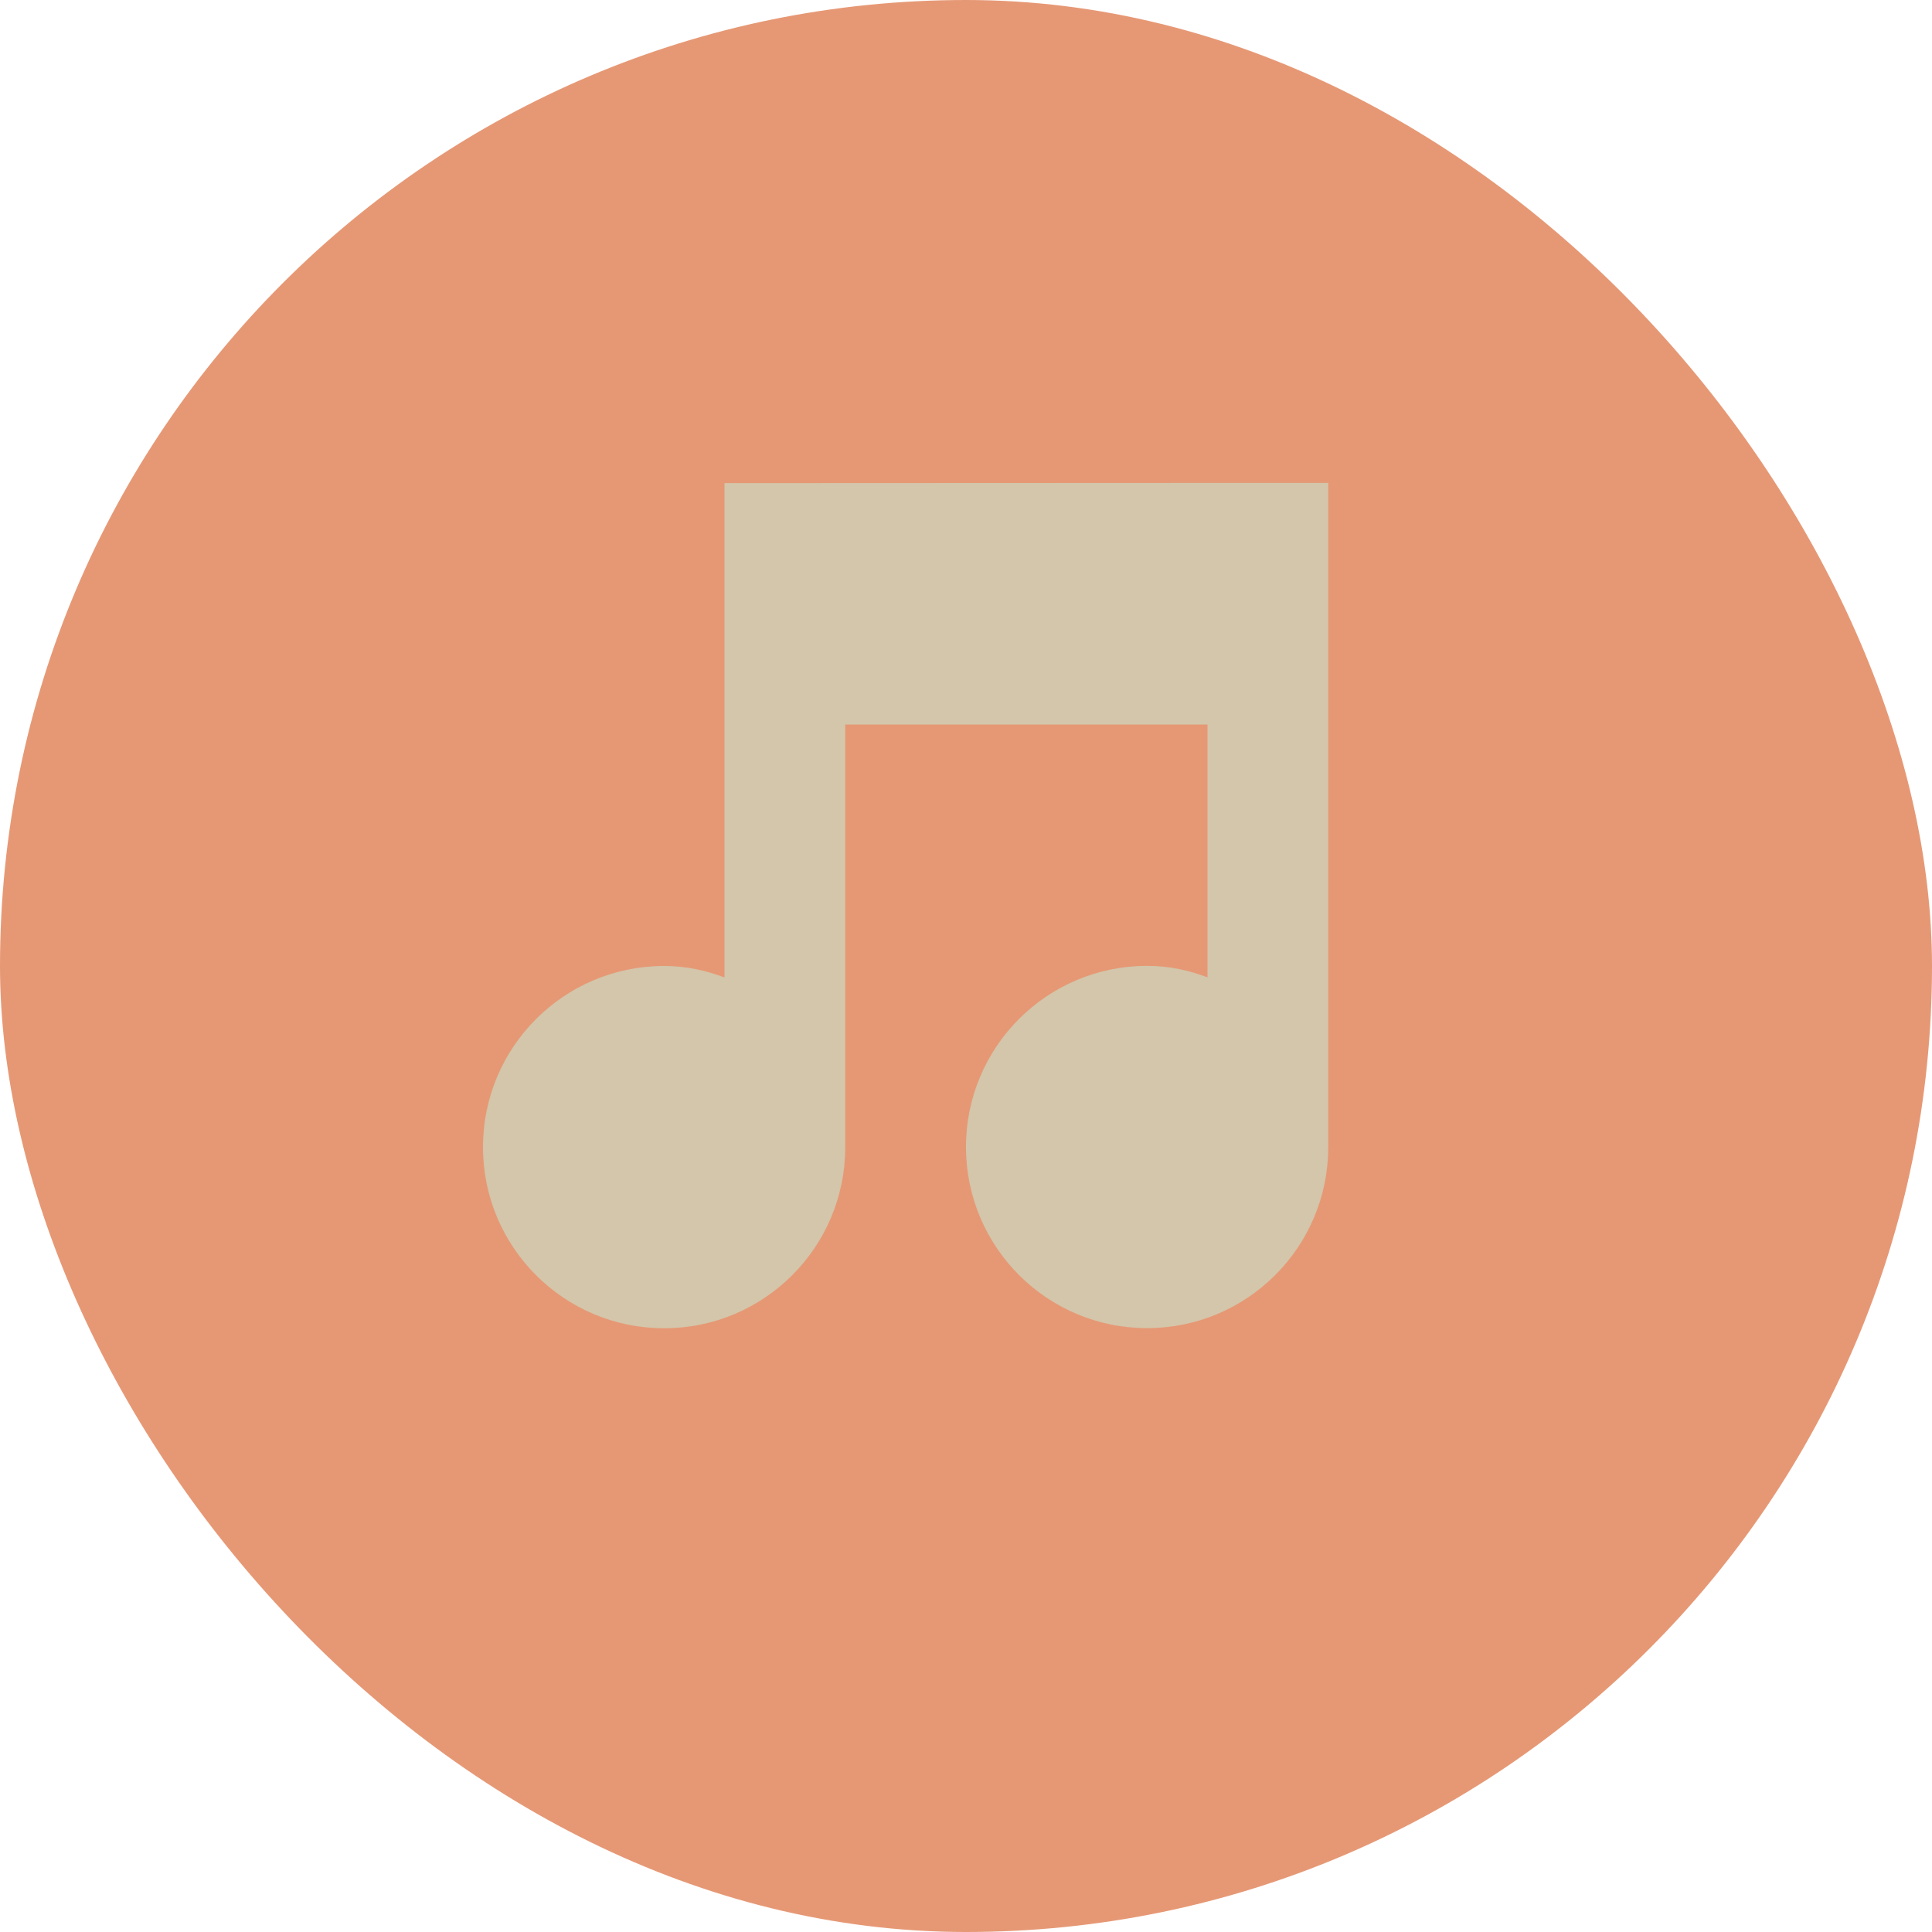 <svg xmlns="http://www.w3.org/2000/svg" width="16" height="16" version="1">
 <rect style="fill:#e69875" width="16" height="16" x="0" y="0" rx="8" ry="8"/>
 <g style="fill:#d3c6aa;enable-background:new" transform="matrix(0.5,0,0,0.5,-238.5,-87.499)">
  <path style="fill:#d3c6aa" d="m 489,183 0,8.188 c -0.32,-0.12 -0.64,-0.19 -1,-0.19 -1.657,0 -3,1.343 -3,3 0,1.657 1.343,3 3,3 1.657,0 3,-1.343 3,-3 l 0,-7 6,0 0,4.188 c -0.32,-0.12 -0.64,-0.19 -1,-0.19 -1.657,0 -3,1.343 -3,3 0,1.657 1.343,3 3,3 1.657,0 3,-1.343 3,-3 l 0,-11 -1,0 z"/>
 </g>
</svg>
